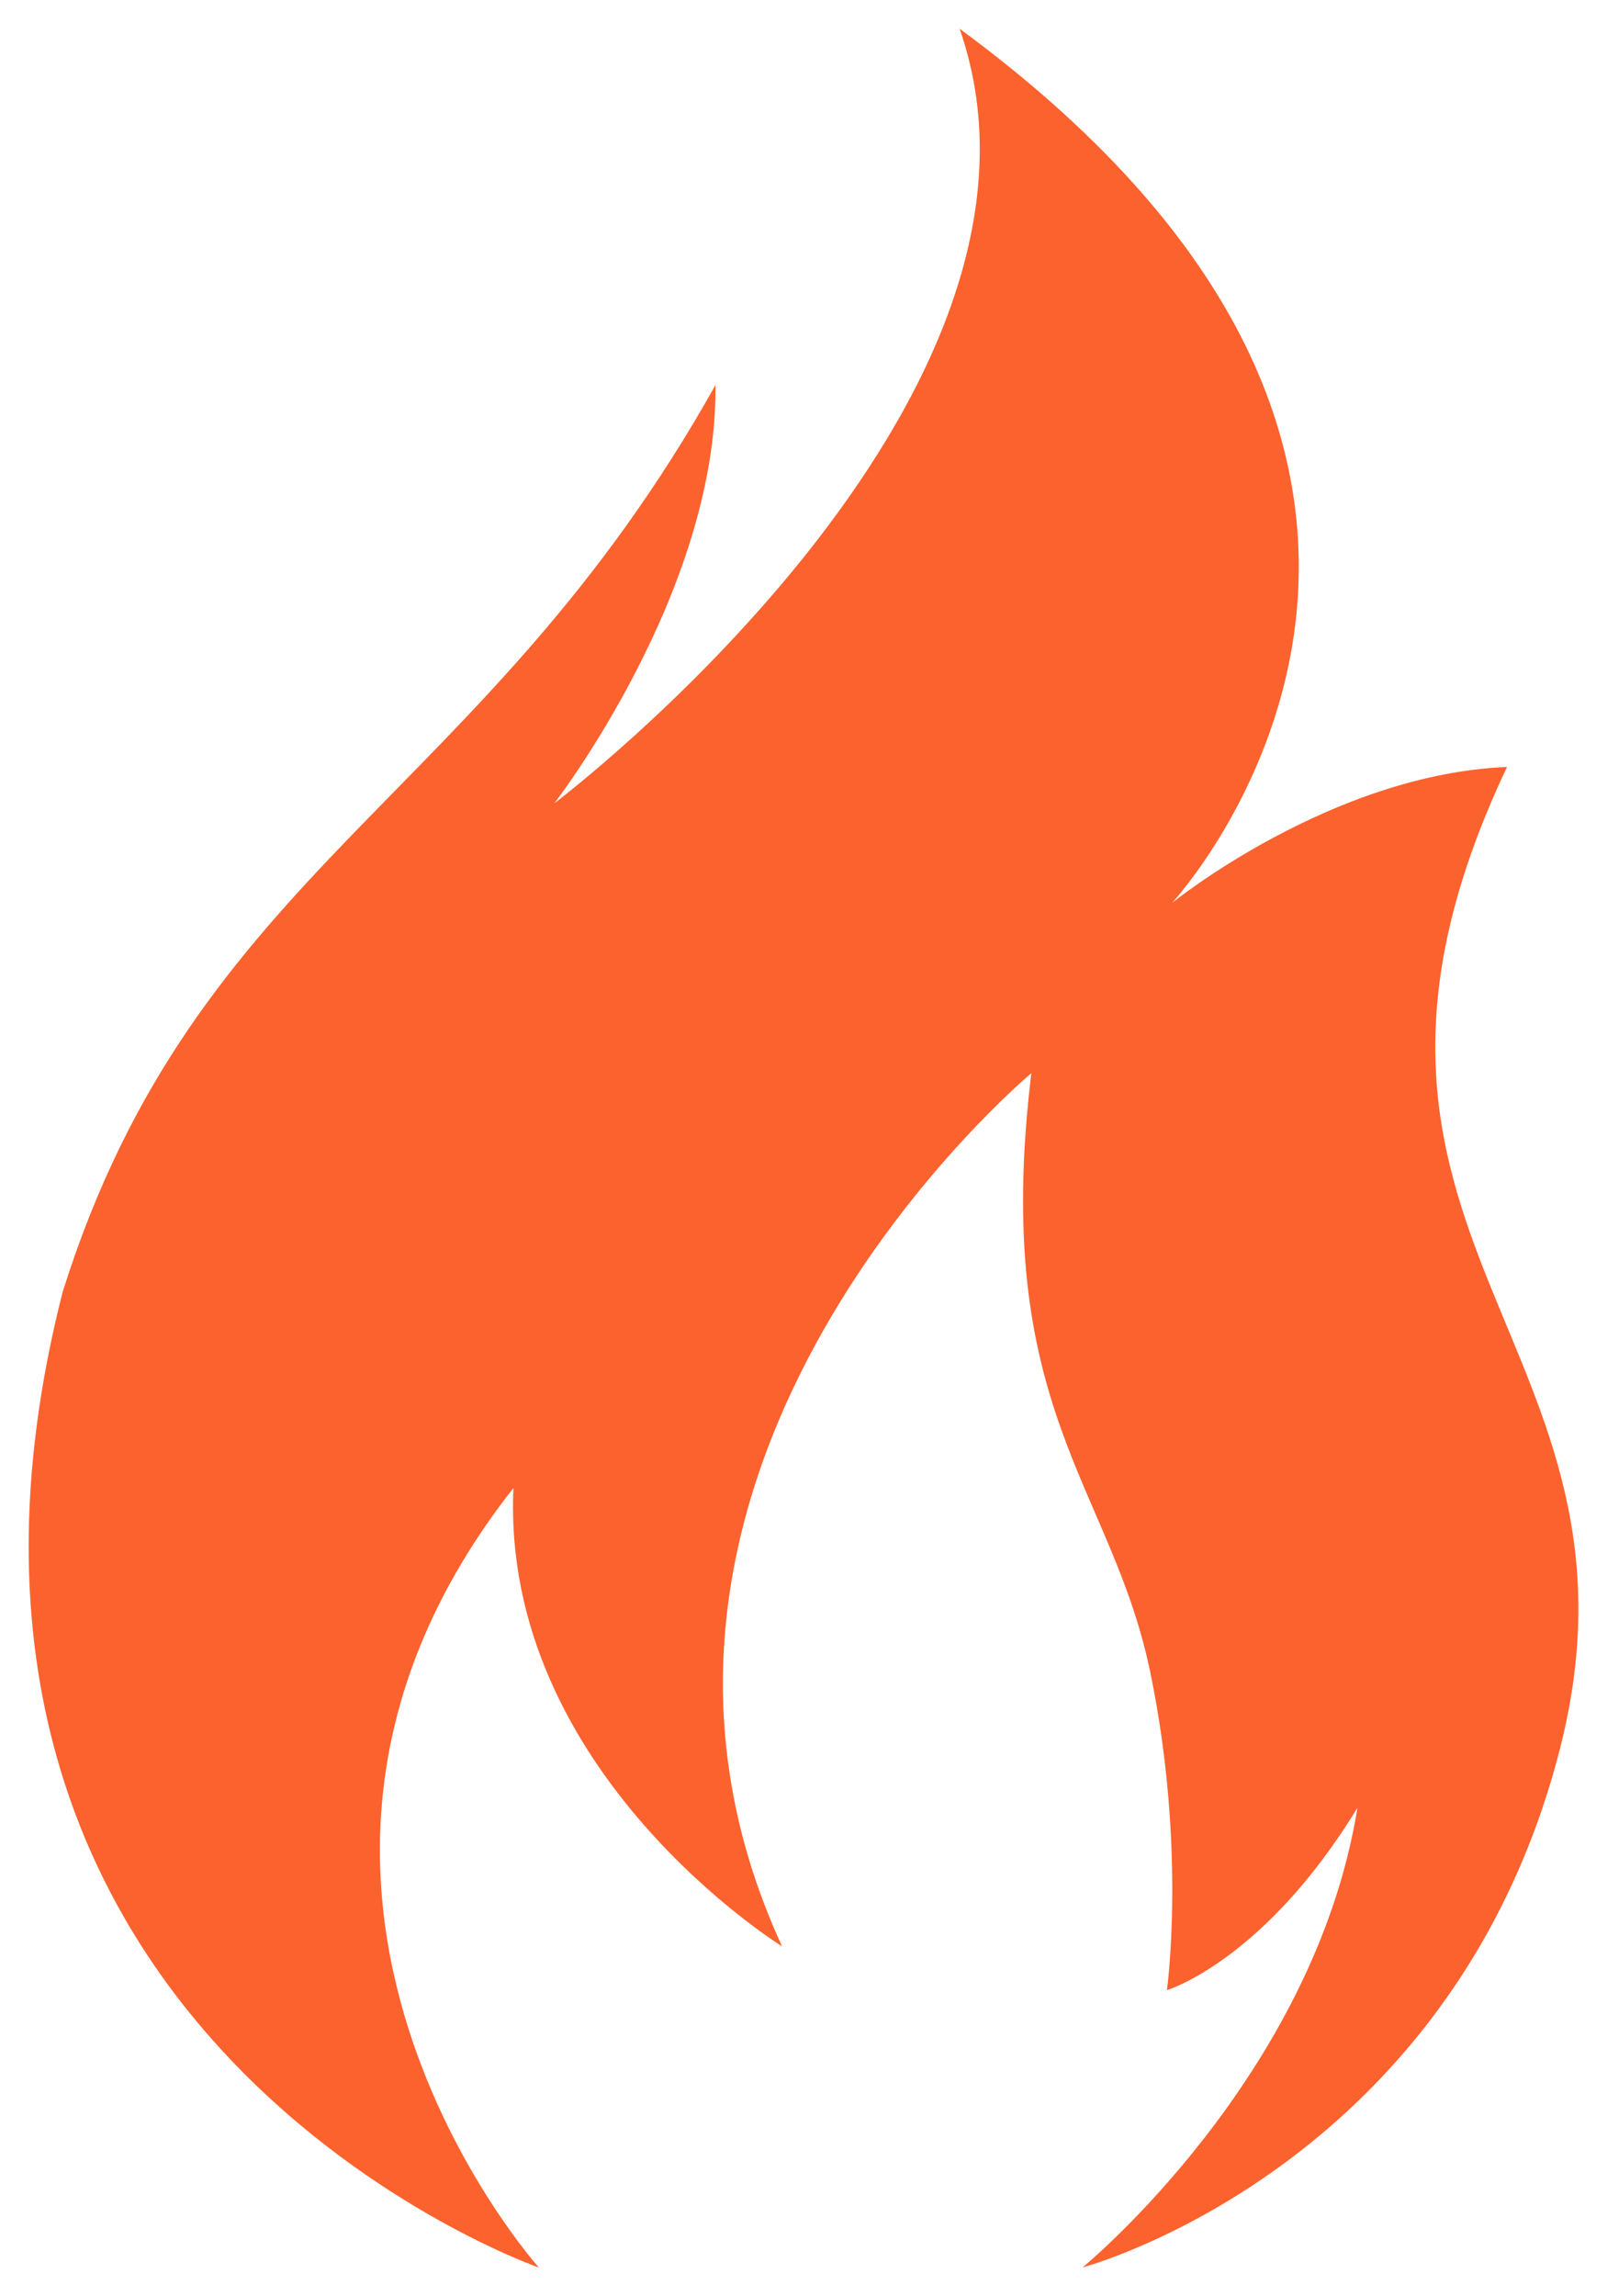 <svg width="14" height="20" viewBox="0 0 14 20" fill="none" xmlns="http://www.w3.org/2000/svg">
<path d="M4.695 19.75C4.695 19.75 -1.107 17.73 0.546 11.252C1.71 7.548 4.205 6.977 6.233 3.354C6.255 5.154 4.829 6.997 4.829 6.997C4.829 6.997 9.486 3.481 8.36 0.25C13.663 4.148 10.21 7.865 10.21 7.865C10.21 7.865 11.592 6.743 13.129 6.68C11.169 10.82 14.533 11.678 13.575 15.29C12.618 18.902 9.431 19.749 9.431 19.749C9.431 19.749 11.447 18.097 11.826 15.745C11.013 17.079 10.166 17.334 10.166 17.334C10.166 17.334 10.338 16.102 10.022 14.569C9.684 12.932 8.629 12.281 8.985 9.347C8.985 9.347 4.886 12.768 6.813 16.952C6.813 16.952 4.362 15.438 4.473 12.96C1.732 16.445 4.695 19.75 4.695 19.75Z" fill="#FC622E"/>
</svg>
